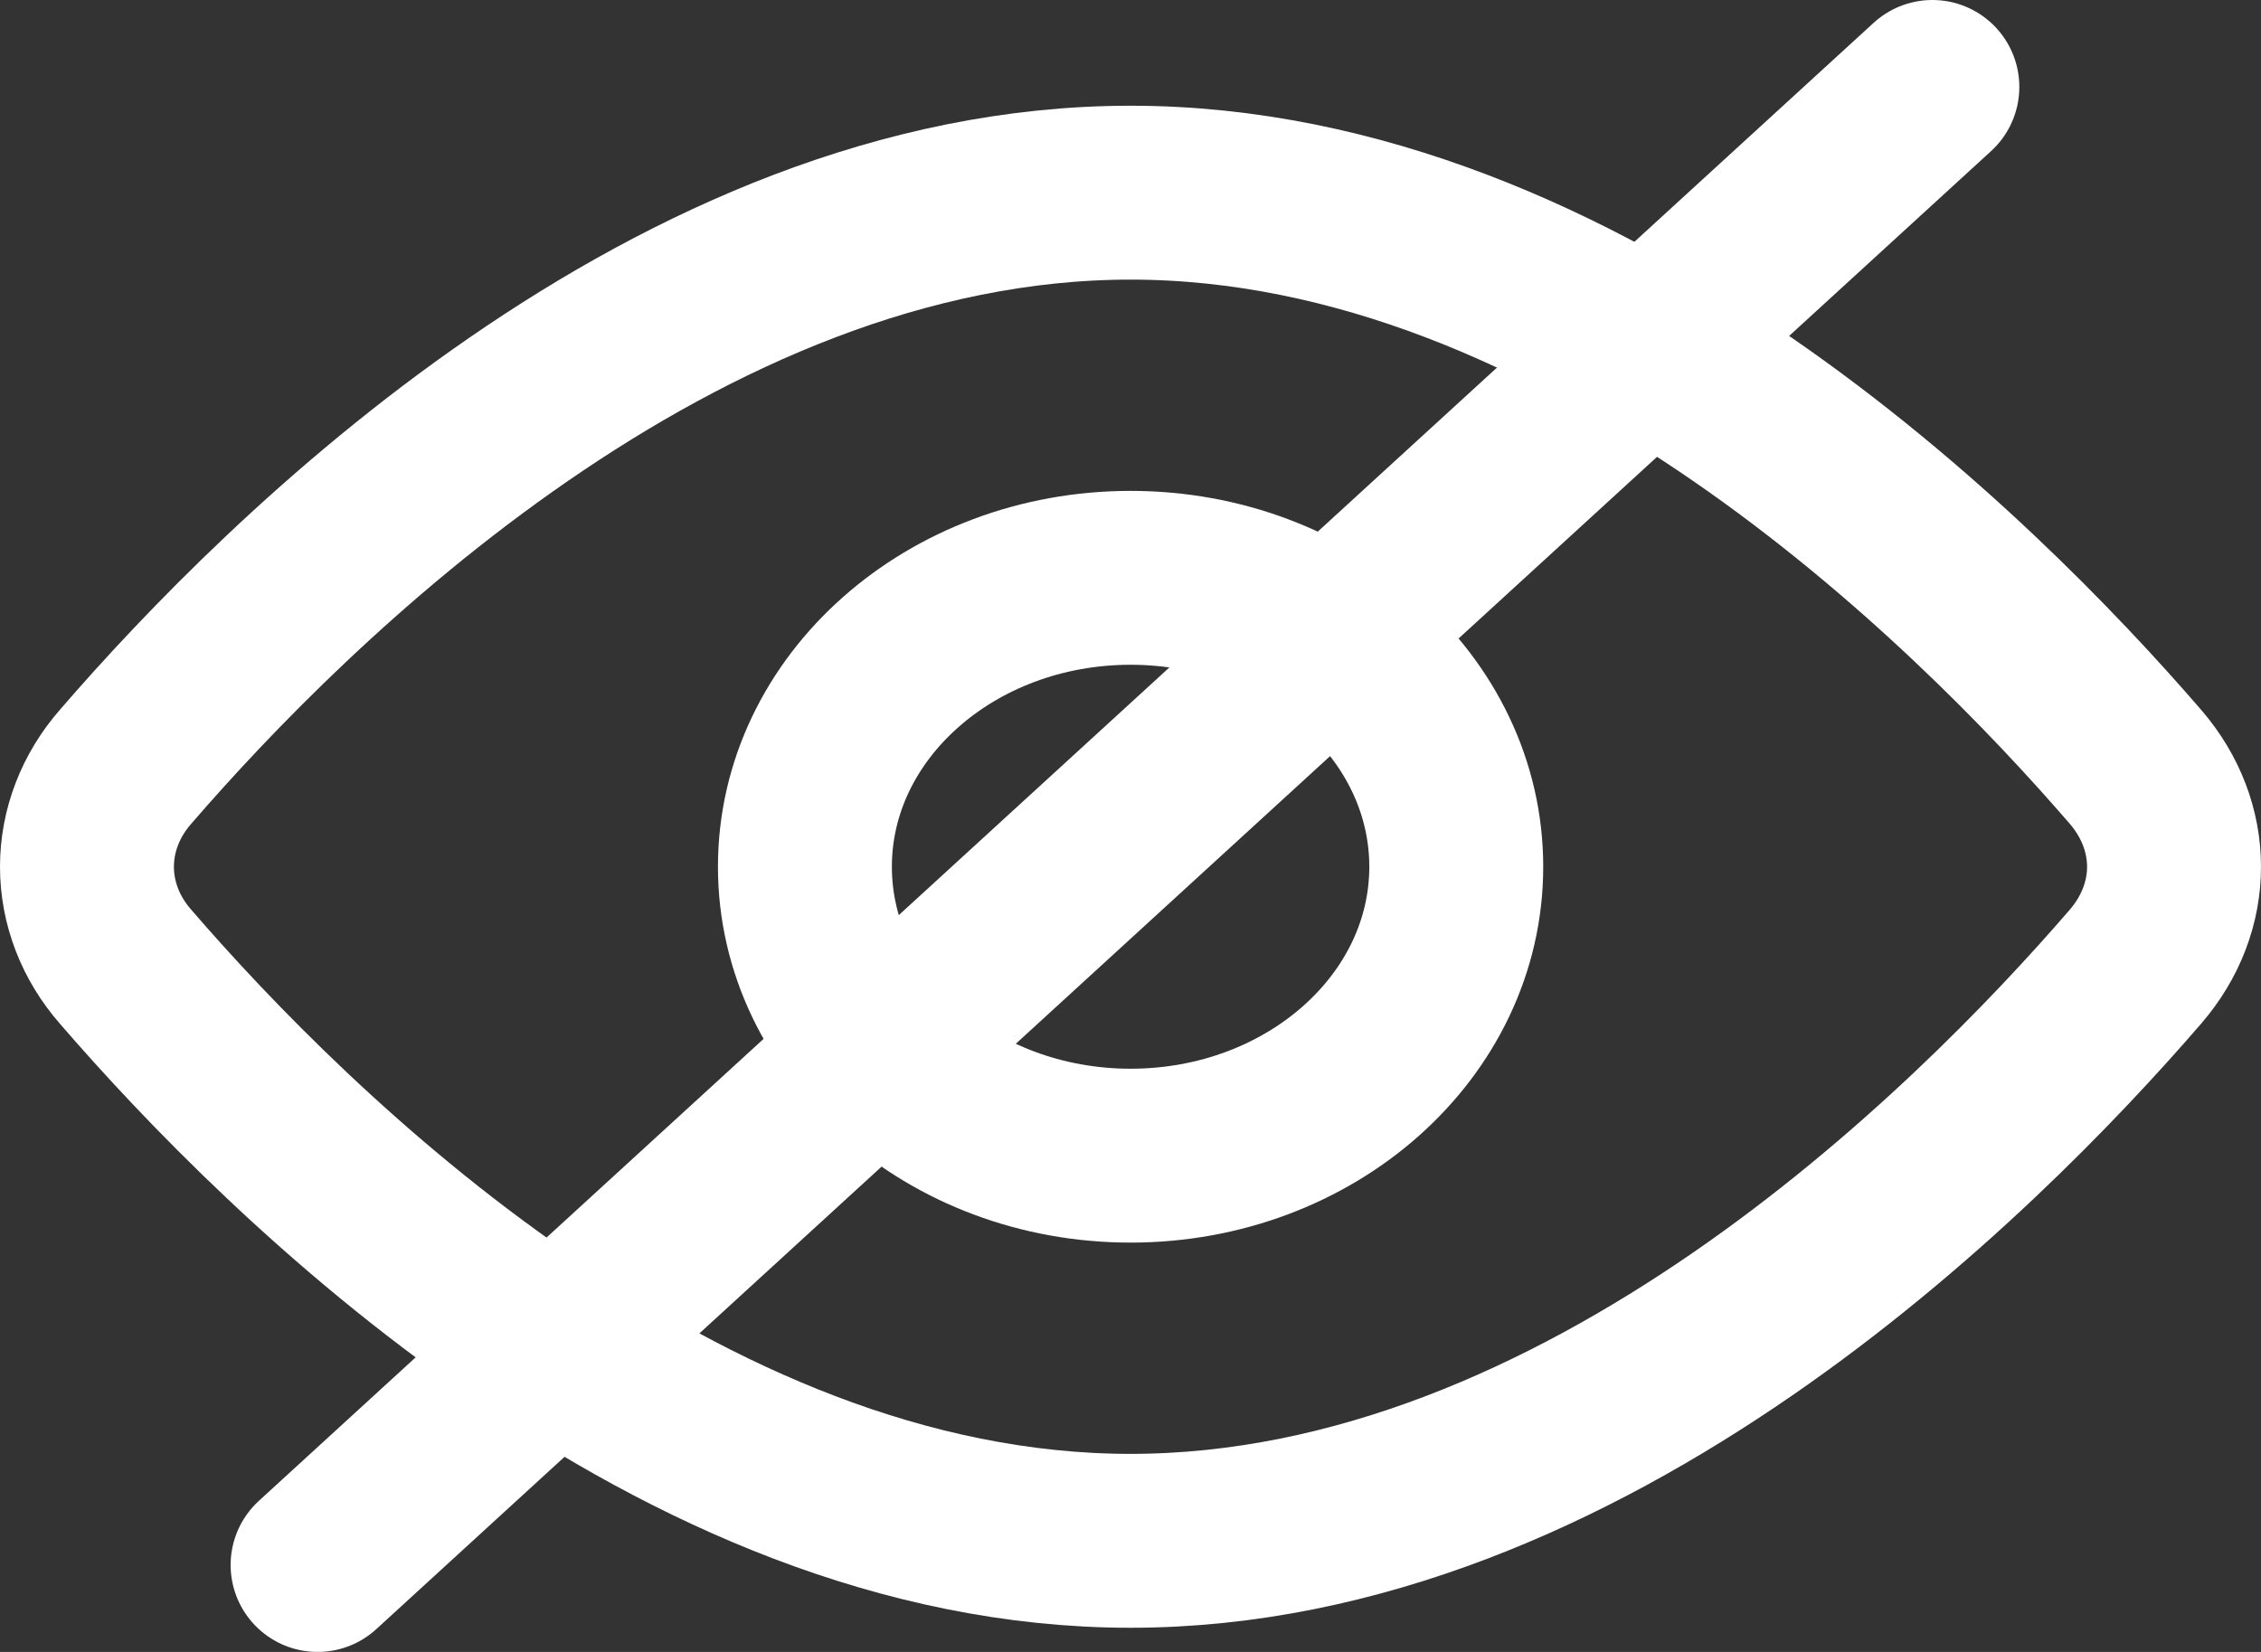 <svg width="26" height="19" viewBox="0 0 26 19" fill="none" xmlns="http://www.w3.org/2000/svg">
<rect x="0" y="0" width="26" height="19" fill="#333333" stroke="none"/>
<path d="M24.556 8.819C25.148 9.506 25.148 10.433 24.556 11.119C22.692 13.278 18.221 17.722 13 17.722C7.78 17.722 3.308 13.278 1.444 11.119C1.156 10.79 1 10.386 1 9.969C1 9.553 1.156 9.148 1.444 8.819C3.308 6.661 7.78 2.216 13 2.216C18.221 2.216 22.692 6.661 24.556 8.819V8.819Z" stroke="white" stroke-width="2" stroke-linecap="round" stroke-linejoin="round"/>
<path d="M13.001 13.292C15.069 13.292 16.746 11.805 16.746 9.969C16.746 8.134 15.069 6.646 13.001 6.646C10.933 6.646 9.256 8.134 9.256 9.969C9.256 11.805 10.933 13.292 13.001 13.292Z" stroke="white" stroke-width="2" stroke-linecap="round" stroke-linejoin="round"/>
<path d="M3.652 18L22.221 1" stroke="white" stroke-width="2" stroke-linecap="round"/>
</svg>
